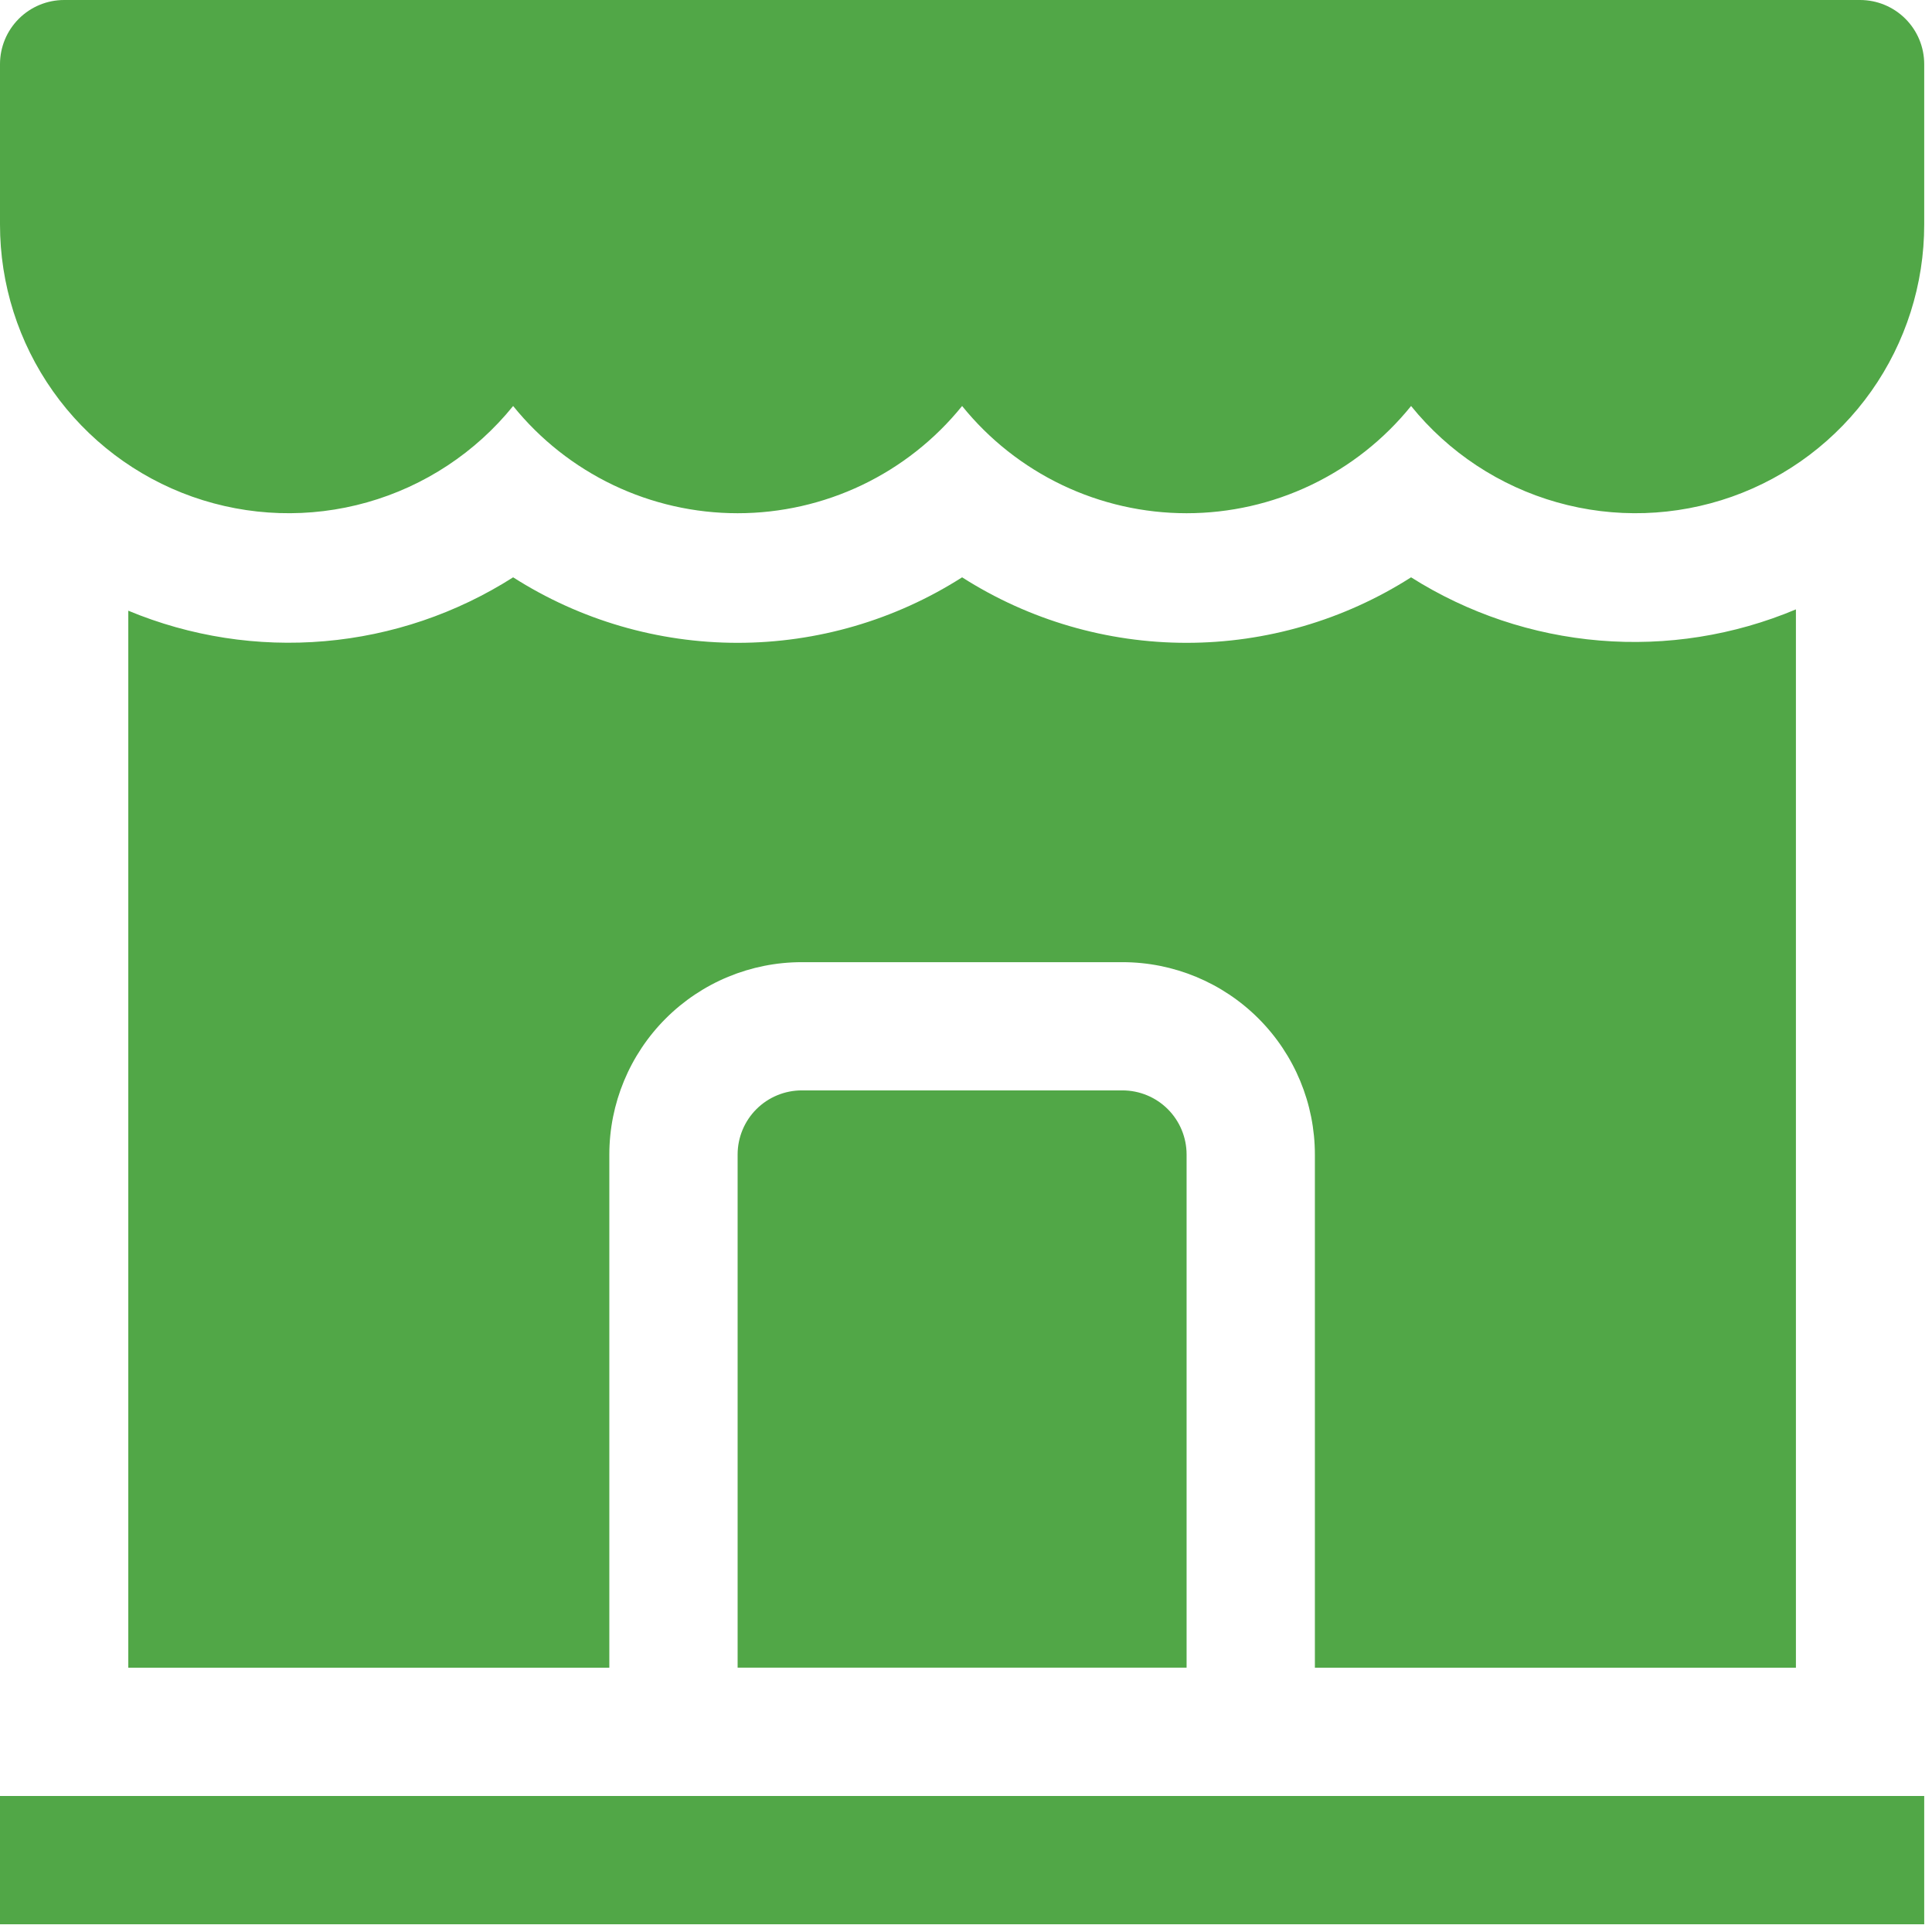 <svg width="62" height="62" viewBox="0 0 62 62" fill="none" xmlns="http://www.w3.org/2000/svg">
<path d="M0 57.636H61.75V61.752H0V57.636ZM57.633 53.519V19.556C55.644 20.392 53.482 20.735 51.332 20.555C49.182 20.376 47.107 19.68 45.283 18.527C43.131 19.9 40.632 20.629 38.079 20.629C35.527 20.629 33.027 19.9 30.875 18.527C28.723 19.9 26.223 20.629 23.671 20.629C21.118 20.629 18.619 19.9 16.467 18.527C14.646 19.687 12.573 20.39 10.423 20.576C8.273 20.763 6.109 20.427 4.117 19.598V53.519H19.554V37.052C19.554 35.415 20.205 33.844 21.363 32.686C22.521 31.528 24.091 30.877 25.729 30.877H36.021C37.658 30.877 39.229 31.528 40.387 32.686C41.545 33.844 42.196 35.415 42.196 37.052V53.519H57.633Z" fill="#51A747"/>
<path d="M25.729 34.992C25.183 34.992 24.66 35.209 24.274 35.594C23.888 35.98 23.671 36.504 23.671 37.05V53.517H38.079V37.05C38.079 36.504 37.862 35.98 37.476 35.594C37.09 35.209 36.567 34.992 36.021 34.992H25.729ZM59.692 0H2.058C1.512 0 0.989 0.217 0.603 0.603C0.217 0.989 5.66355e-07 1.512 5.66355e-07 2.058V7.204C-0.001 9.12 0.593 10.989 1.698 12.553C2.804 14.118 4.367 15.301 6.173 15.94C7.98 16.578 9.939 16.642 11.783 16.12C13.626 15.599 15.263 14.519 16.467 13.029C17.335 14.104 18.433 14.97 19.679 15.566C20.925 16.161 22.289 16.47 23.671 16.47C25.052 16.47 26.416 16.161 27.663 15.566C28.909 14.97 30.007 14.104 30.875 13.029C31.743 14.104 32.841 14.97 34.087 15.566C35.334 16.161 36.698 16.47 38.079 16.47C39.461 16.47 40.825 16.161 42.071 15.566C43.318 14.97 44.415 14.104 45.283 13.029C46.487 14.519 48.124 15.599 49.967 16.12C51.811 16.642 53.77 16.578 55.577 15.94C57.383 15.301 58.946 14.118 60.052 12.553C61.157 10.989 61.751 9.12 61.75 7.204V2.058C61.75 1.512 61.533 0.989 61.147 0.603C60.761 0.217 60.238 0 59.692 0Z" fill="#51A747"/>
</svg>
